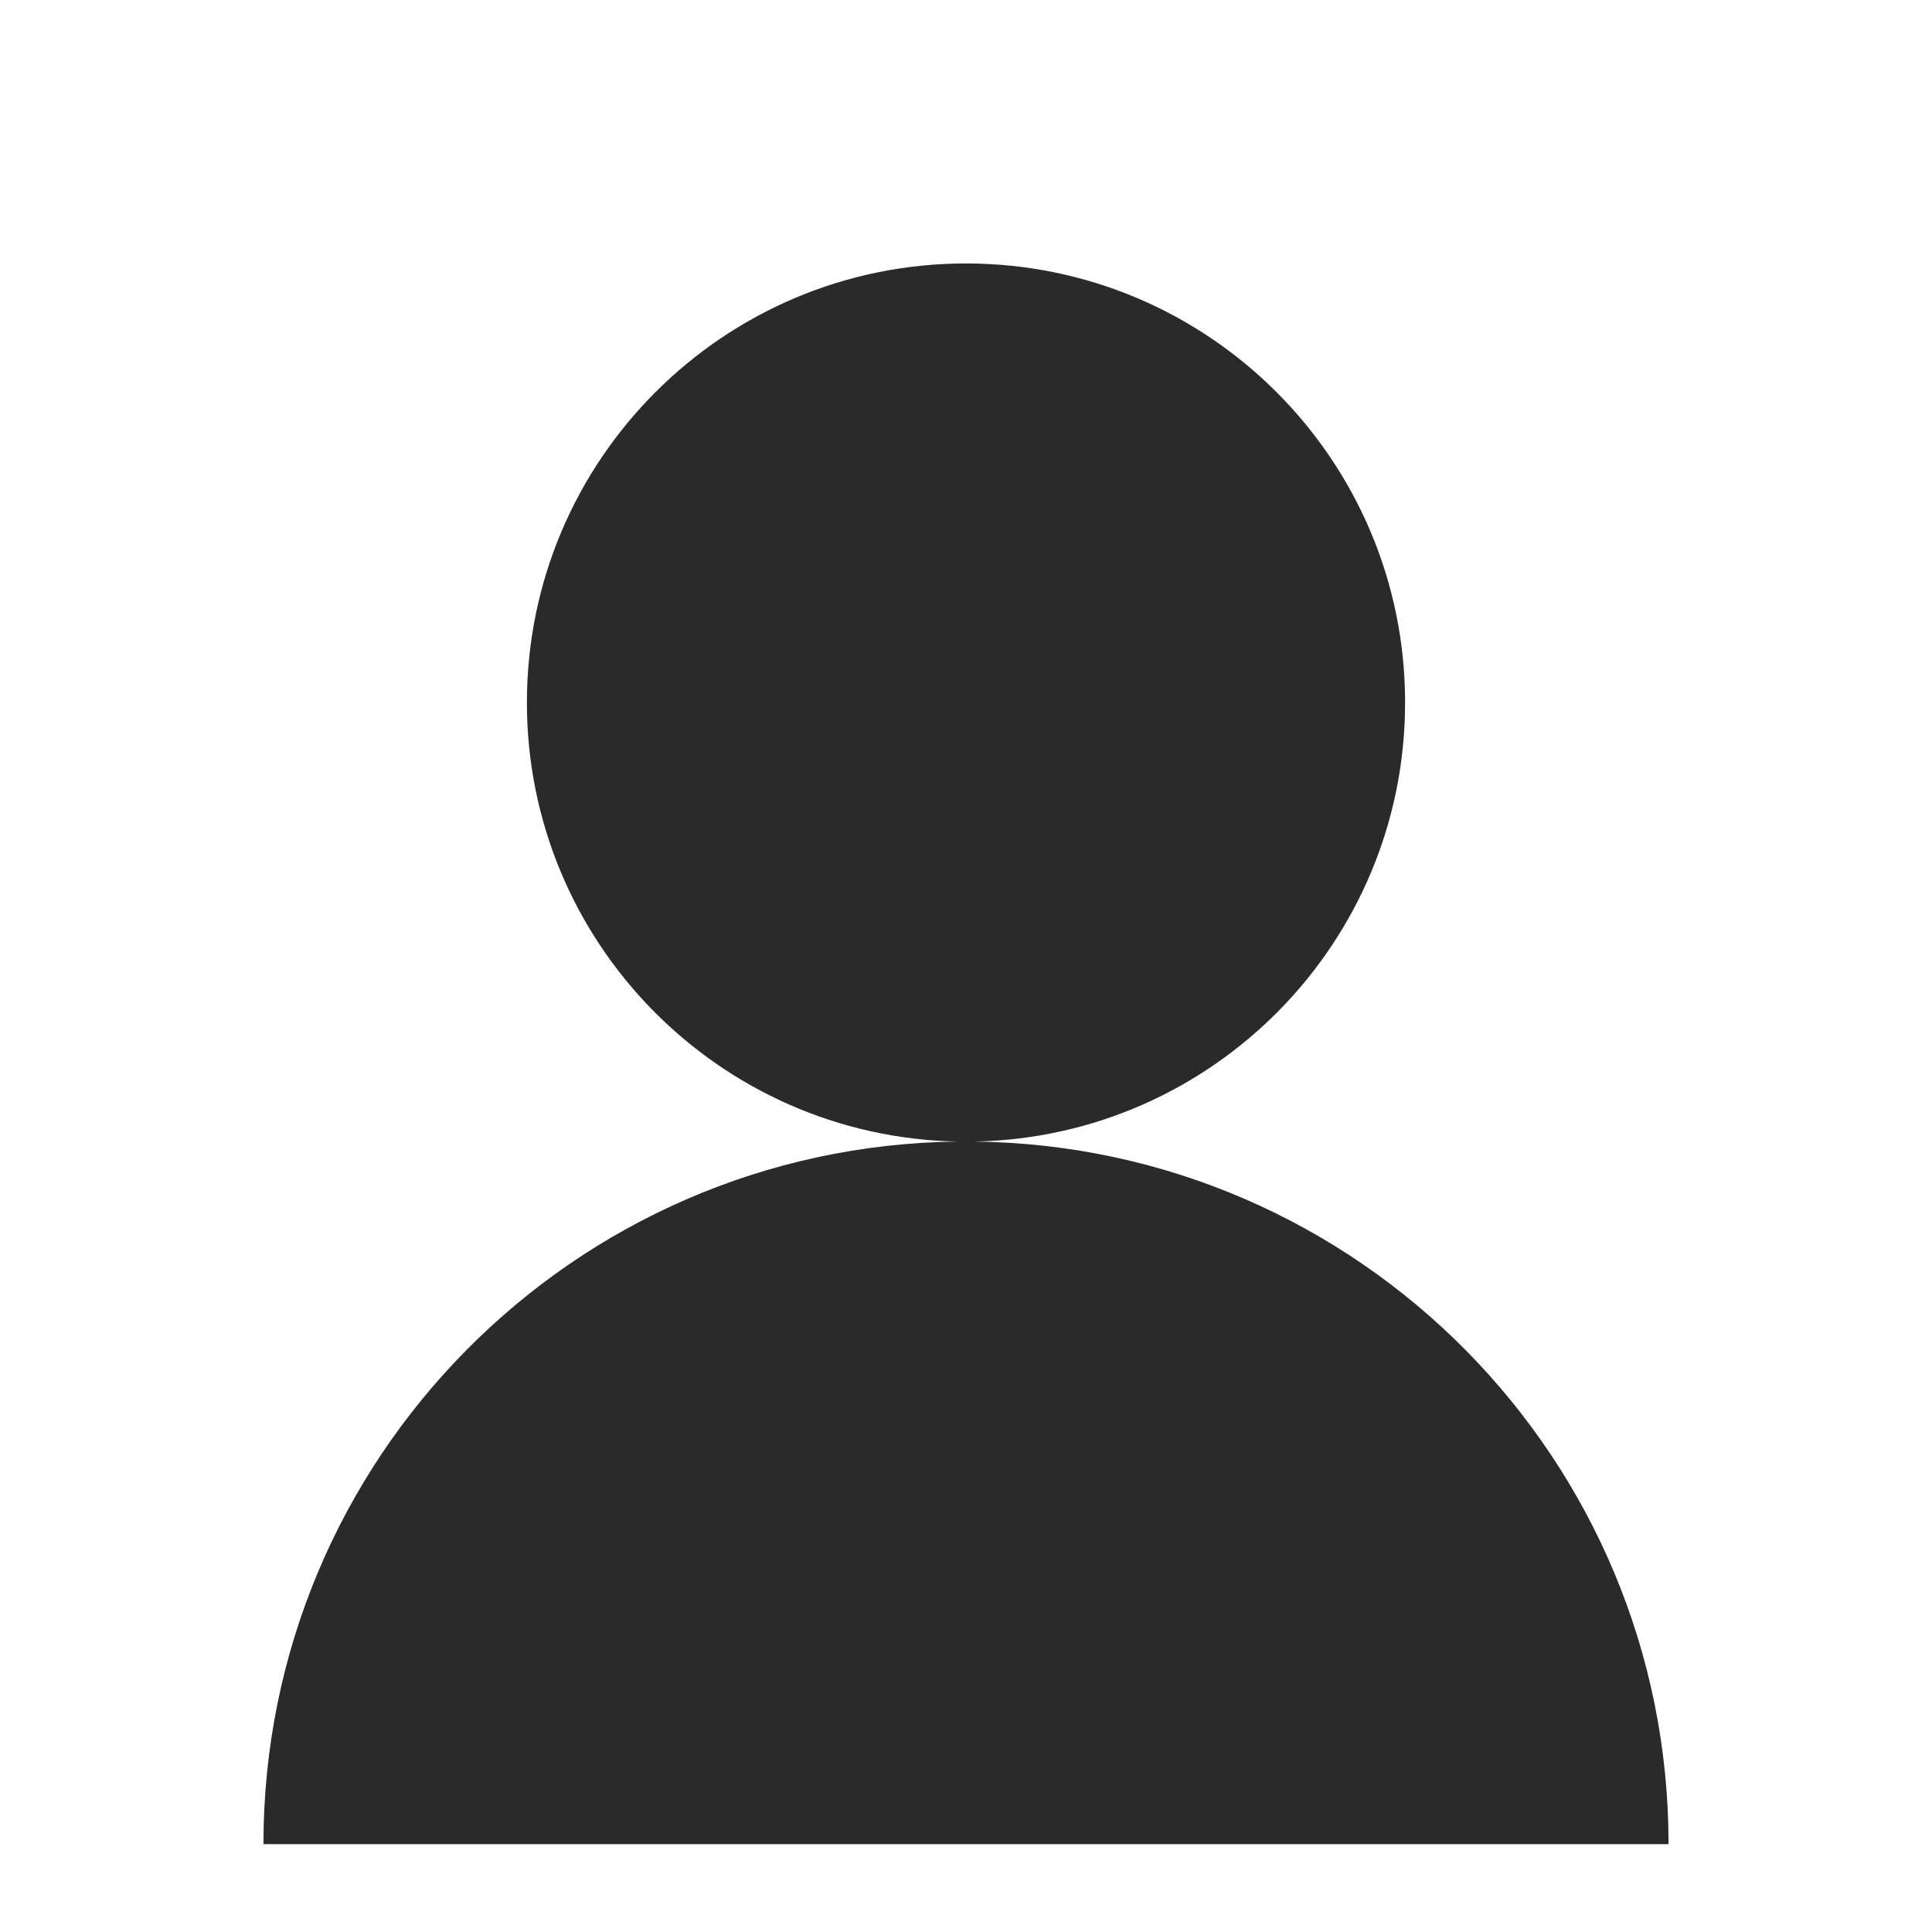 <svg width="22" height="22" viewBox="0 0 22 22" fill="none" xmlns="http://www.w3.org/2000/svg">
<rect width="22" height="22" fill="white"/>
<path fill-rule="evenodd" clip-rule="evenodd" d="M11 3C13.761 3 16 5.239 16 8C16 10.727 13.817 12.944 11.102 12.999C15.474 13.054 19 16.614 19 20.998C19 20.999 18.999 21 18.998 21H3.002C3.001 21 3 20.999 3 20.998C3 16.614 6.526 13.054 10.898 12.999C8.183 12.944 6 10.727 6 8C6 5.239 8.239 3 11 3Z" fill="#2A2A2A"/>
</svg>
